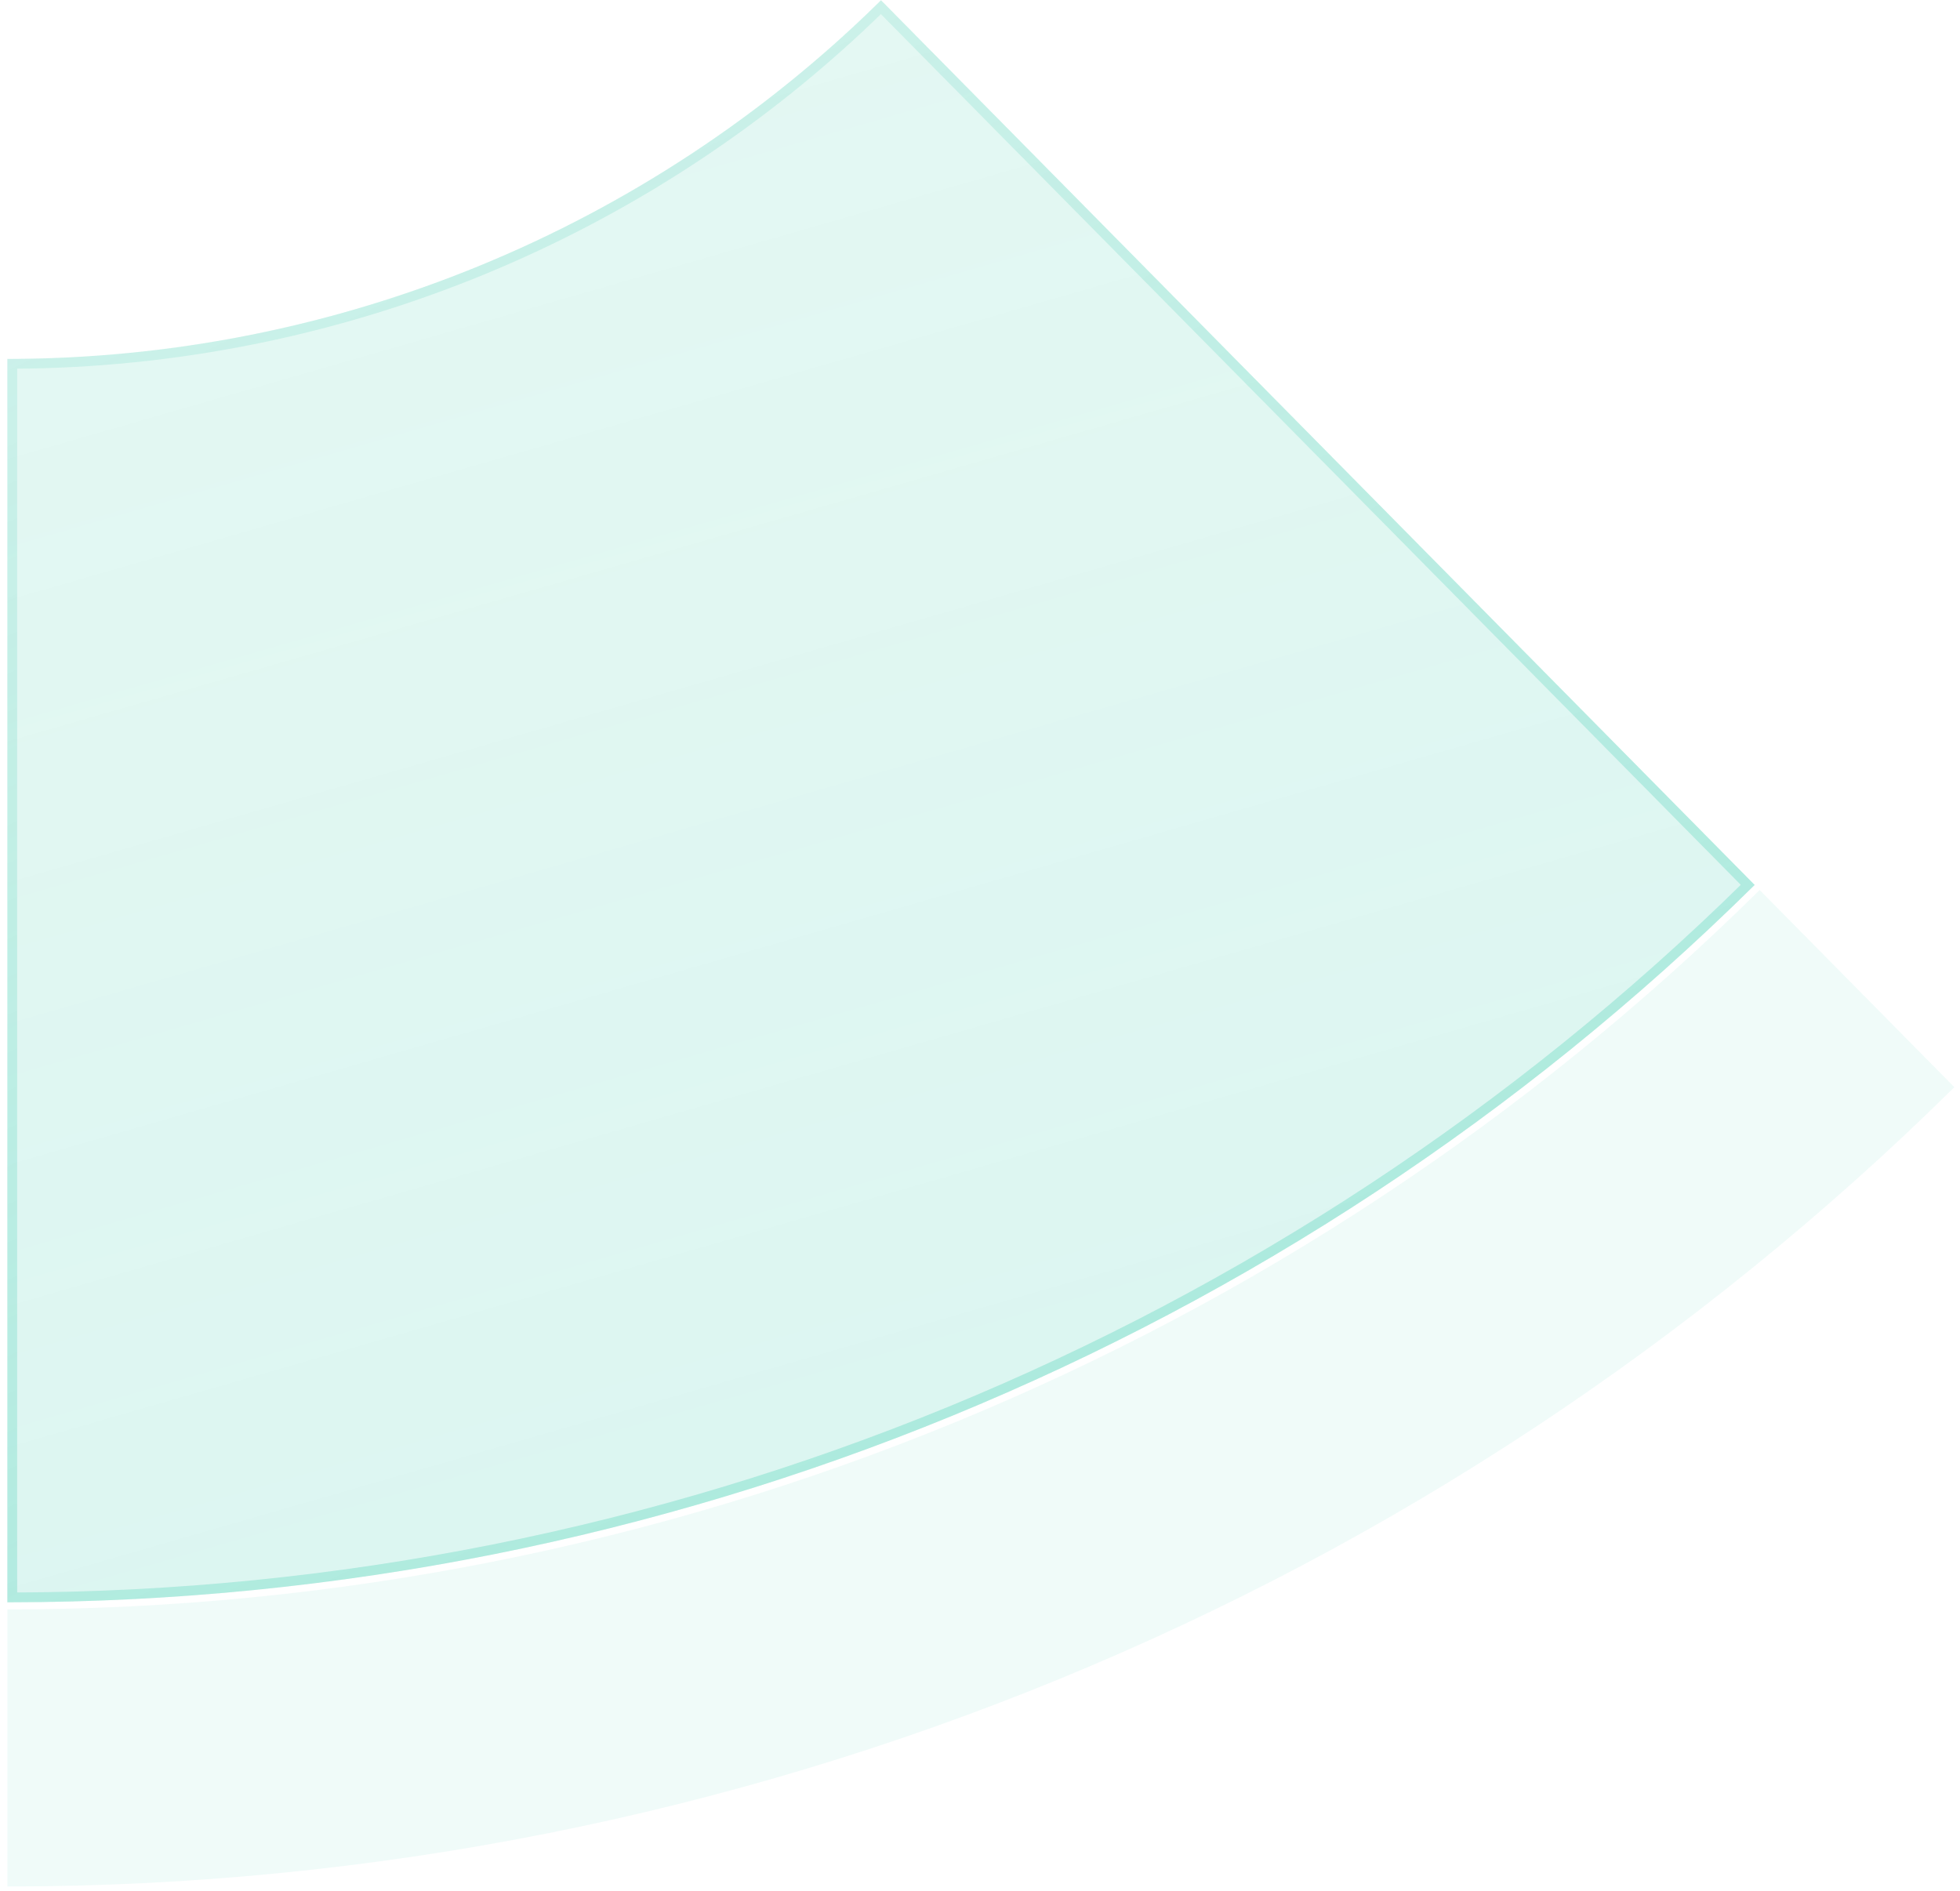 <svg width="200" height="193" viewBox="0 0 200 193" fill="none" xmlns="http://www.w3.org/2000/svg">
<g id="4">
<g id="Ellipse 15">
<path d="M0.75 163.5C67.496 163.5 131.555 137.202 179.047 90.302L89.899 0.026C66.153 23.476 34.123 36.625 0.75 36.625L0.75 163.5Z" fill="#41CCB1" fill-opacity="0.05"/>
<path d="M0.75 163.5C67.496 163.5 131.555 137.202 179.047 90.302L89.899 0.026C66.153 23.476 34.123 36.625 0.75 36.625L0.75 163.5Z" fill="url(#paint0_linear_11768_20763)" fill-opacity="0.15"/>
<path d="M89.894 0.733L178.34 90.297C131.096 136.768 67.518 162.869 1.25 163L1.25 37.124C34.408 36.994 66.209 23.938 89.894 0.733Z" stroke="#41CCB1" stroke-opacity="0.06"/>
<path d="M89.894 0.733L178.34 90.297C131.096 136.768 67.518 162.869 1.25 163L1.25 37.124C34.408 36.994 66.209 23.938 89.894 0.733Z" stroke="url(#paint1_linear_11768_20763)" stroke-opacity="0.25"/>
</g>
<path id="Ellipse 23" d="M0.75 192.5C75.124 192.5 146.504 163.196 199.424 110.937L179.557 90.818C131.929 137.851 67.687 164.225 0.75 164.225L0.75 192.5Z" fill="#41CCB1" fill-opacity="0.08"/>
</g>
<defs>
<linearGradient id="paint0_linear_11768_20763" x1="222.528" y1="137.795" x2="75.899" y2="-371.001" gradientUnits="userSpaceOnUse">
<stop stop-color="#41CCB1"/>
<stop offset="1" stop-color="#41CCB1" stop-opacity="0"/>
</linearGradient>
<linearGradient id="paint1_linear_11768_20763" x1="106.25" y1="138.75" x2="9.75" y2="-61.25" gradientUnits="userSpaceOnUse">
<stop stop-color="#41CCB1"/>
<stop offset="1" stop-color="#41CCB1" stop-opacity="0"/>
</linearGradient>
</defs>
</svg>
